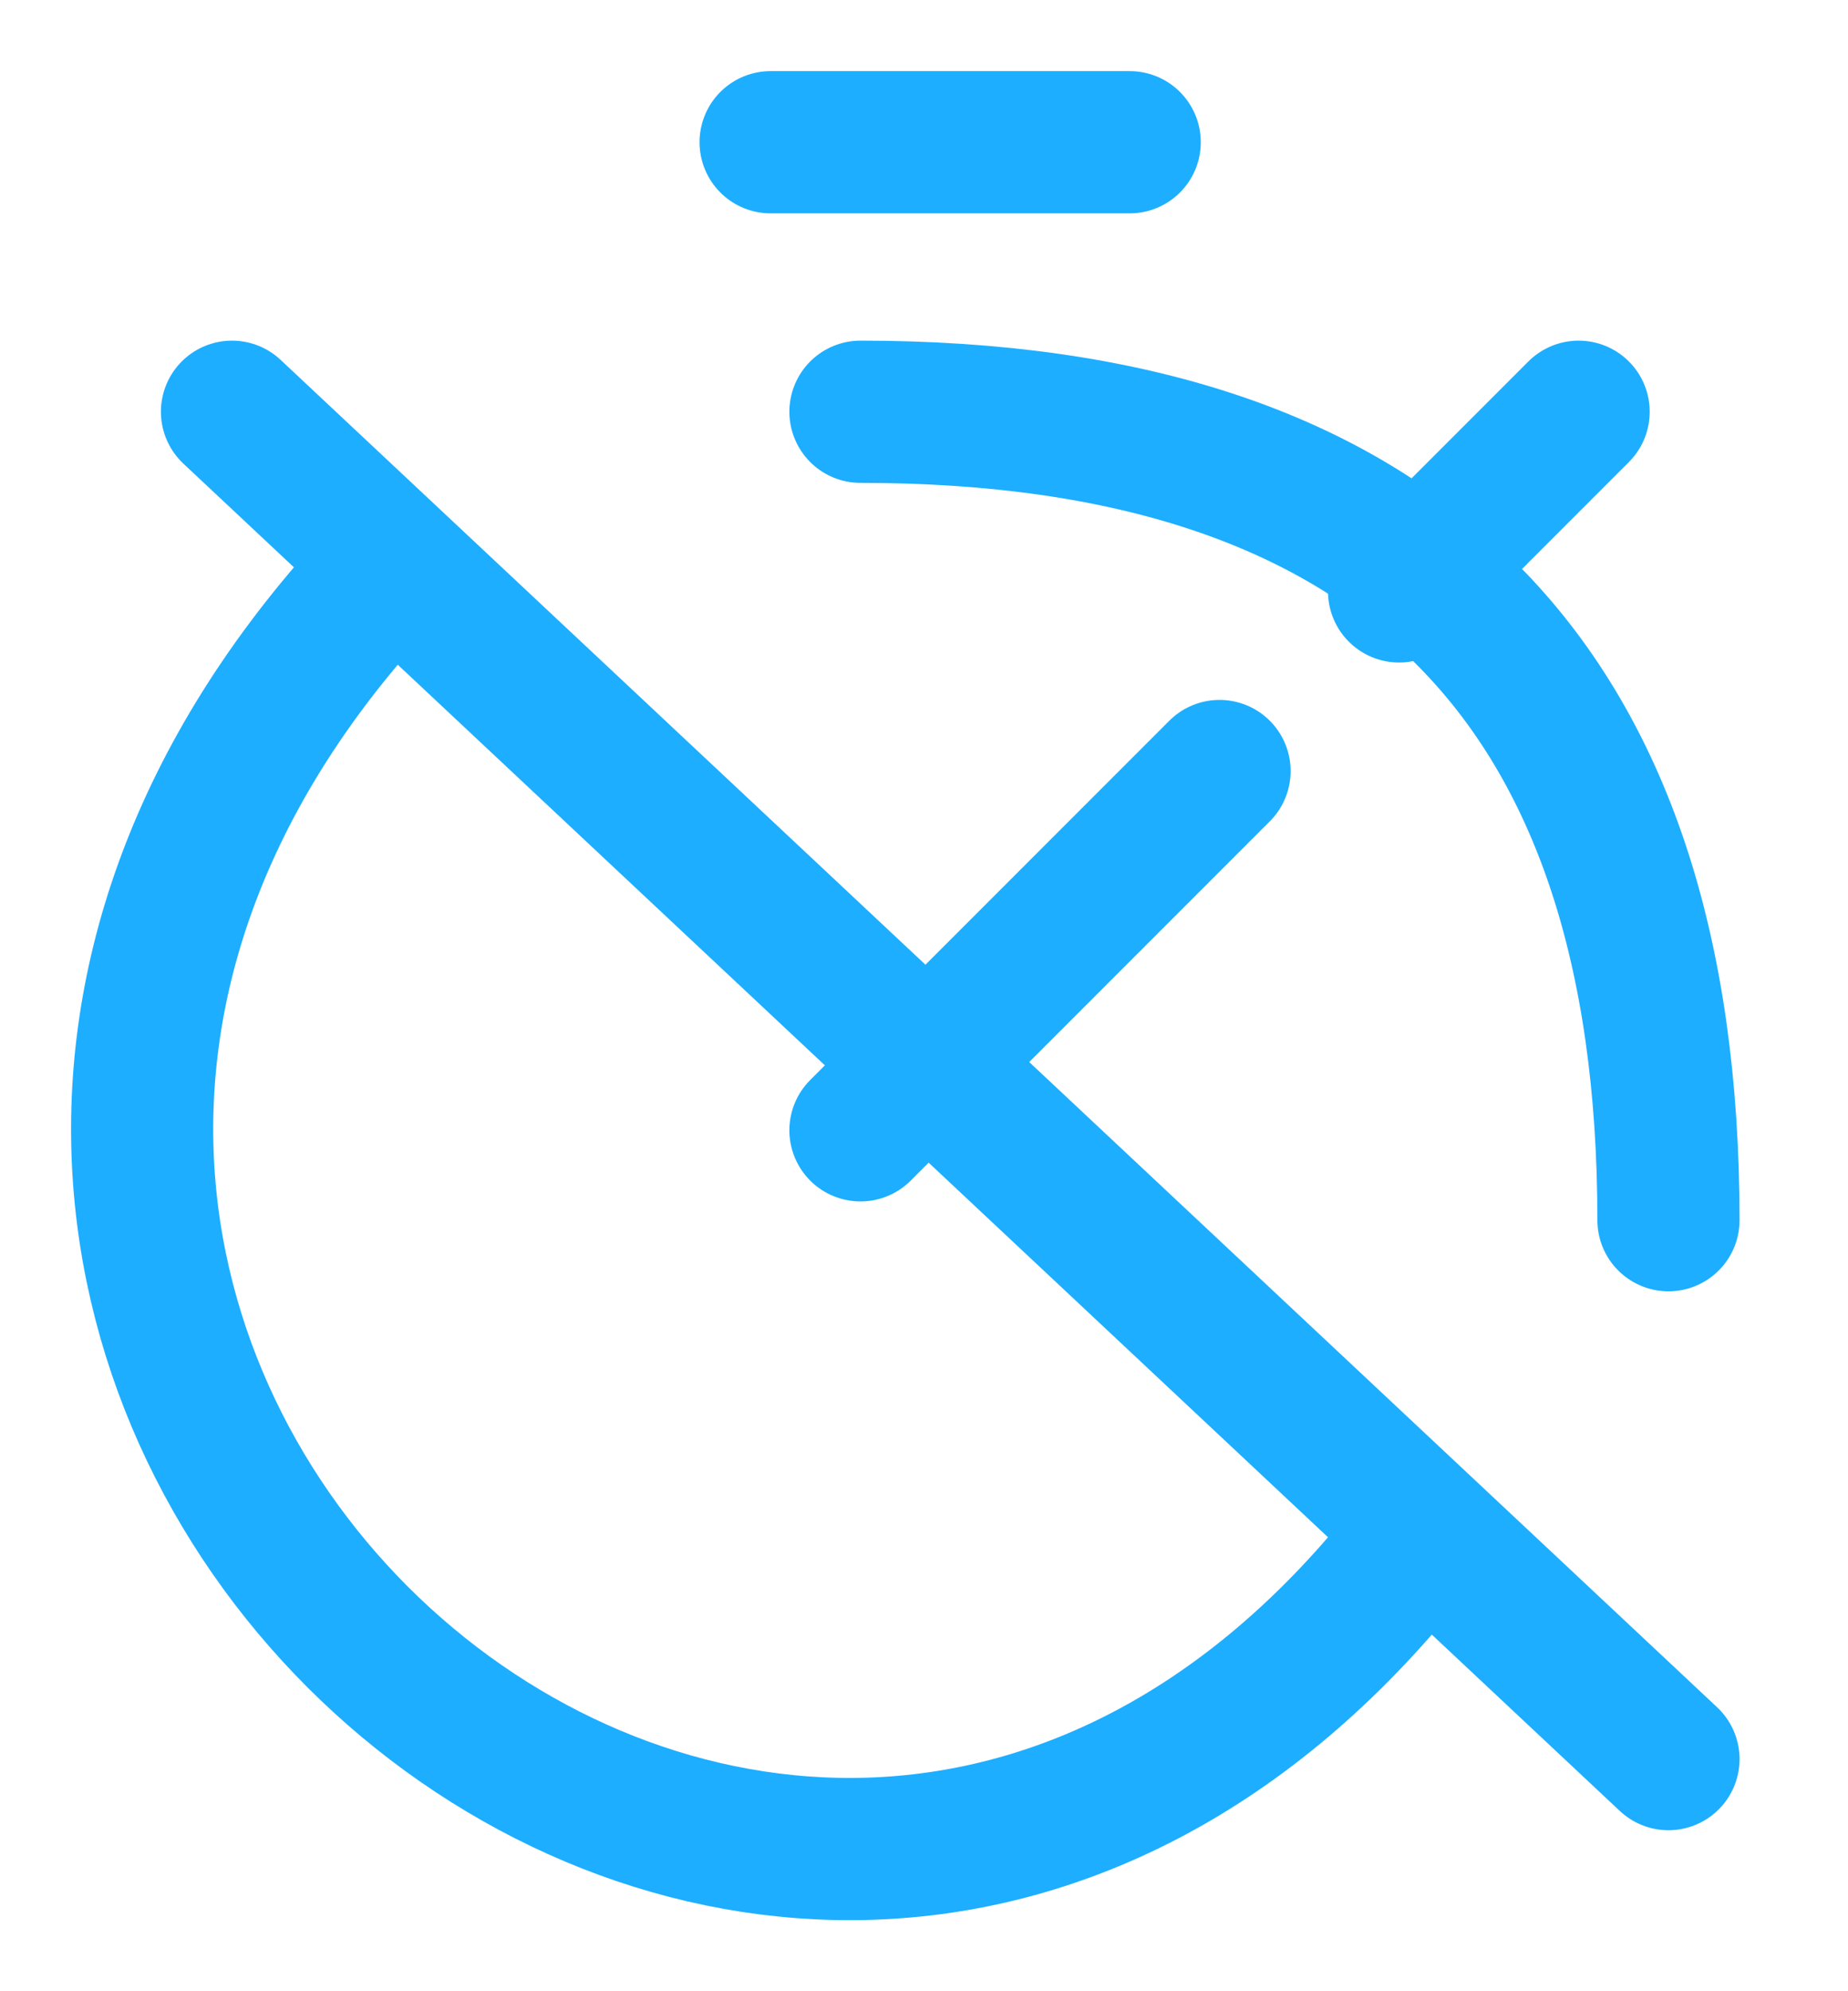 <svg width="13" height="14" viewBox="0 0 13 14" fill="none" xmlns="http://www.w3.org/2000/svg">
<path d="M5.421 1H7.947" stroke="#1DAEFF" stroke-linecap="round"/>
<path d="M2.584 4.158C-2.332 9.624 5.358 16.457 9.842 10.991" stroke="#1DAEFF"/>
<path d="M1.632 2.895L11.737 12.368" stroke="#1DAEFF" stroke-linecap="round"/>
<path d="M6.053 2.895C9.842 2.895 11.737 4.789 11.737 8.579" stroke="#1DAEFF" stroke-linecap="round"/>
<path d="M6.053 7.947L8.579 5.421" stroke="#1DAEFF" stroke-linecap="round"/>
<path d="M9.842 4.158L11.105 2.895" stroke="#1DAEFF" stroke-linecap="round"/>
</svg>
